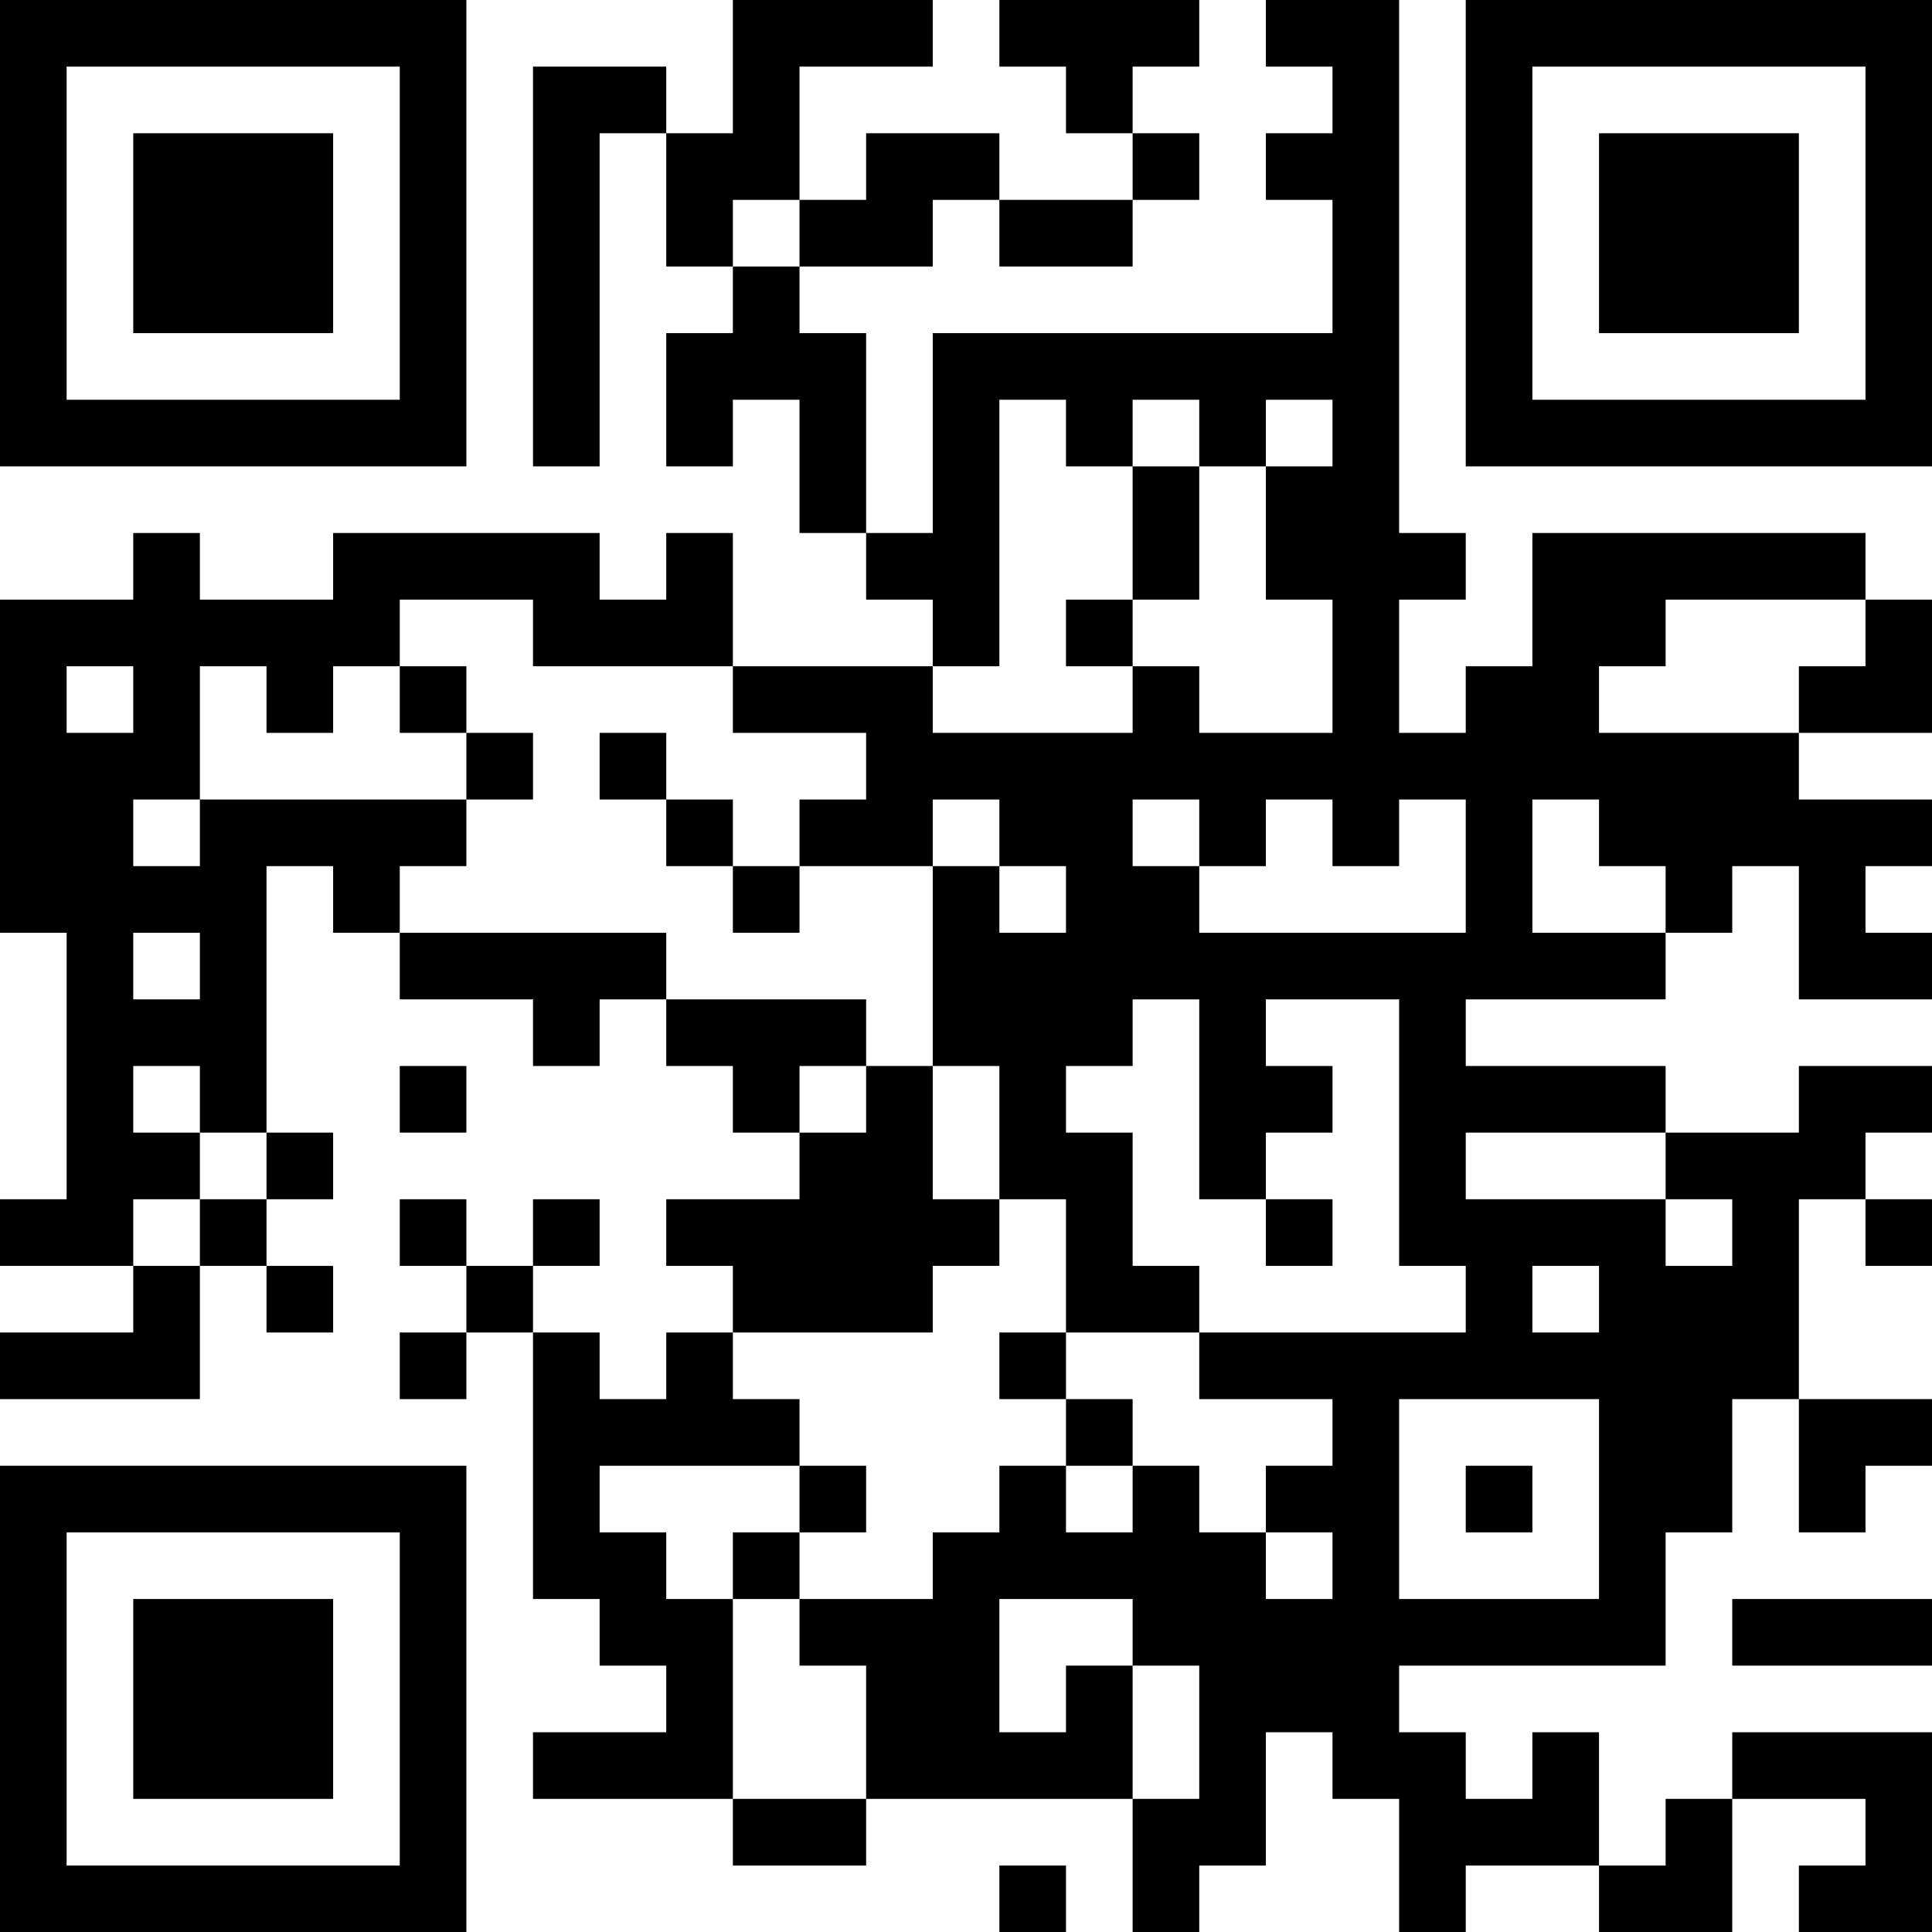 <?xml version="1.0" encoding="UTF-8"?>
<svg xmlns="http://www.w3.org/2000/svg" version="1.1" width="200" height="200" viewBox="0 0 200 200"><rect x="0" y="0" width="200" height="200" fill="#ffffff"/><g transform="scale(6.897)"><g transform="translate(0,0)"><path fill-rule="evenodd" d="M11 0L11 2L10 2L10 1L8 1L8 7L9 7L9 2L10 2L10 4L11 4L11 5L10 5L10 7L11 7L11 6L12 6L12 8L13 8L13 9L14 9L14 10L11 10L11 8L10 8L10 9L9 9L9 8L5 8L5 9L3 9L3 8L2 8L2 9L0 9L0 14L1 14L1 18L0 18L0 19L2 19L2 20L0 20L0 21L3 21L3 19L4 19L4 20L5 20L5 19L4 19L4 18L5 18L5 17L4 17L4 13L5 13L5 14L6 14L6 15L8 15L8 16L9 16L9 15L10 15L10 16L11 16L11 17L12 17L12 18L10 18L10 19L11 19L11 20L10 20L10 21L9 21L9 20L8 20L8 19L9 19L9 18L8 18L8 19L7 19L7 18L6 18L6 19L7 19L7 20L6 20L6 21L7 21L7 20L8 20L8 24L9 24L9 25L10 25L10 26L8 26L8 27L11 27L11 28L13 28L13 27L17 27L17 29L18 29L18 28L19 28L19 26L20 26L20 27L21 27L21 29L22 29L22 28L24 28L24 29L26 29L26 27L28 27L28 28L27 28L27 29L29 29L29 26L26 26L26 27L25 27L25 28L24 28L24 26L23 26L23 27L22 27L22 26L21 26L21 25L25 25L25 23L26 23L26 21L27 21L27 23L28 23L28 22L29 22L29 21L27 21L27 18L28 18L28 19L29 19L29 18L28 18L28 17L29 17L29 16L27 16L27 17L25 17L25 16L22 16L22 15L25 15L25 14L26 14L26 13L27 13L27 15L29 15L29 14L28 14L28 13L29 13L29 12L27 12L27 11L29 11L29 9L28 9L28 8L23 8L23 10L22 10L22 11L21 11L21 9L22 9L22 8L21 8L21 0L19 0L19 1L20 1L20 2L19 2L19 3L20 3L20 5L14 5L14 8L13 8L13 5L12 5L12 4L14 4L14 3L15 3L15 4L17 4L17 3L18 3L18 2L17 2L17 1L18 1L18 0L15 0L15 1L16 1L16 2L17 2L17 3L15 3L15 2L13 2L13 3L12 3L12 1L14 1L14 0ZM11 3L11 4L12 4L12 3ZM15 6L15 10L14 10L14 11L17 11L17 10L18 10L18 11L20 11L20 9L19 9L19 7L20 7L20 6L19 6L19 7L18 7L18 6L17 6L17 7L16 7L16 6ZM17 7L17 9L16 9L16 10L17 10L17 9L18 9L18 7ZM6 9L6 10L5 10L5 11L4 11L4 10L3 10L3 12L2 12L2 13L3 13L3 12L7 12L7 13L6 13L6 14L10 14L10 15L13 15L13 16L12 16L12 17L13 17L13 16L14 16L14 18L15 18L15 19L14 19L14 20L11 20L11 21L12 21L12 22L9 22L9 23L10 23L10 24L11 24L11 27L13 27L13 25L12 25L12 24L14 24L14 23L15 23L15 22L16 22L16 23L17 23L17 22L18 22L18 23L19 23L19 24L20 24L20 23L19 23L19 22L20 22L20 21L18 21L18 20L22 20L22 19L21 19L21 15L19 15L19 16L20 16L20 17L19 17L19 18L18 18L18 15L17 15L17 16L16 16L16 17L17 17L17 19L18 19L18 20L16 20L16 18L15 18L15 16L14 16L14 13L15 13L15 14L16 14L16 13L15 13L15 12L14 12L14 13L12 13L12 12L13 12L13 11L11 11L11 10L8 10L8 9ZM25 9L25 10L24 10L24 11L27 11L27 10L28 10L28 9ZM1 10L1 11L2 11L2 10ZM6 10L6 11L7 11L7 12L8 12L8 11L7 11L7 10ZM9 11L9 12L10 12L10 13L11 13L11 14L12 14L12 13L11 13L11 12L10 12L10 11ZM17 12L17 13L18 13L18 14L22 14L22 12L21 12L21 13L20 13L20 12L19 12L19 13L18 13L18 12ZM23 12L23 14L25 14L25 13L24 13L24 12ZM2 14L2 15L3 15L3 14ZM2 16L2 17L3 17L3 18L2 18L2 19L3 19L3 18L4 18L4 17L3 17L3 16ZM6 16L6 17L7 17L7 16ZM22 17L22 18L25 18L25 19L26 19L26 18L25 18L25 17ZM19 18L19 19L20 19L20 18ZM23 19L23 20L24 20L24 19ZM15 20L15 21L16 21L16 22L17 22L17 21L16 21L16 20ZM21 21L21 24L24 24L24 21ZM12 22L12 23L11 23L11 24L12 24L12 23L13 23L13 22ZM22 22L22 23L23 23L23 22ZM15 24L15 26L16 26L16 25L17 25L17 27L18 27L18 25L17 25L17 24ZM26 24L26 25L29 25L29 24ZM15 28L15 29L16 29L16 28ZM0 0L0 7L7 7L7 0ZM1 1L1 6L6 6L6 1ZM2 2L2 5L5 5L5 2ZM22 0L22 7L29 7L29 0ZM23 1L23 6L28 6L28 1ZM24 2L24 5L27 5L27 2ZM0 22L0 29L7 29L7 22ZM1 23L1 28L6 28L6 23ZM2 24L2 27L5 27L5 24Z" fill="#000000"/></g></g></svg>
